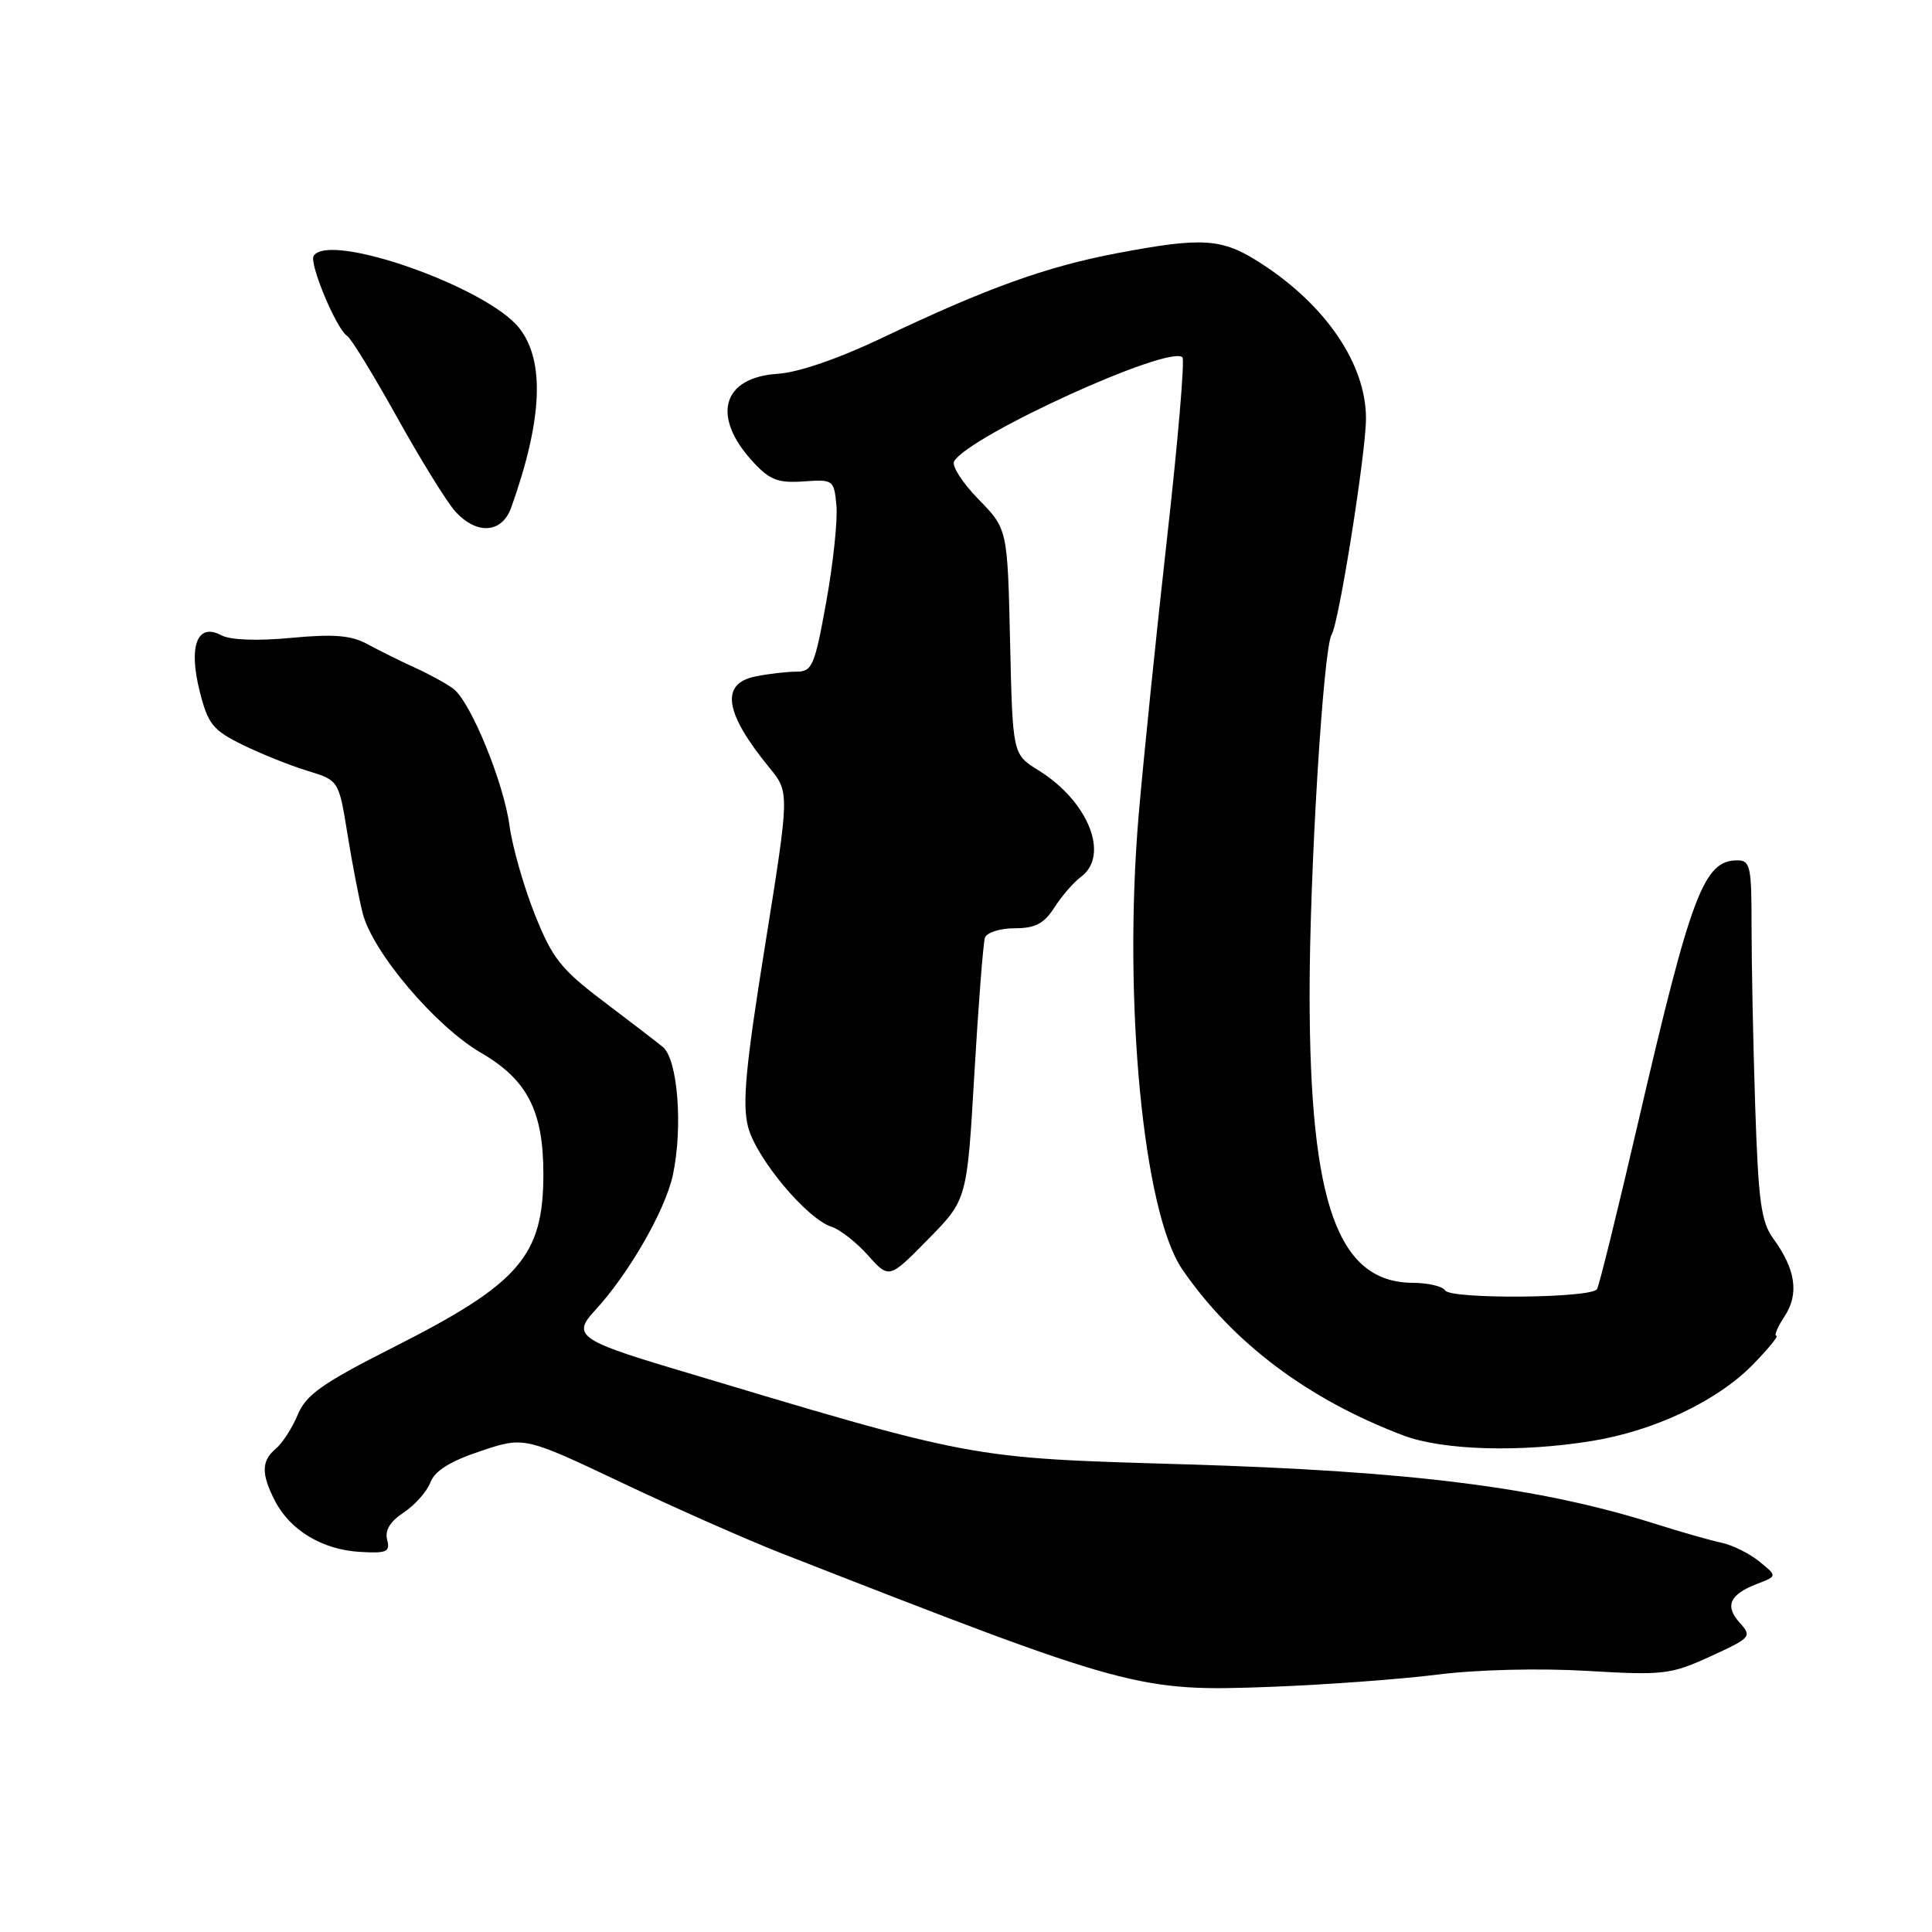 <?xml version="1.0" encoding="UTF-8" standalone="no"?>
<!DOCTYPE svg PUBLIC "-//W3C//DTD SVG 1.1//EN" "http://www.w3.org/Graphics/SVG/1.1/DTD/svg11.dtd" >
<svg xmlns="http://www.w3.org/2000/svg" xmlns:xlink="http://www.w3.org/1999/xlink" version="1.1" viewBox="0 0 256 256">
 <g >
 <path fill="currentColor"
d=" M 190.50 221.89 C 195.71 221.23 204.03 221.03 210.27 221.40 C 220.42 222.00 221.37 221.89 226.64 219.48 C 232.03 217.01 232.17 216.85 230.52 215.02 C 228.50 212.79 229.19 211.26 232.85 209.86 C 235.50 208.84 235.50 208.84 233.12 206.91 C 231.82 205.85 229.57 204.73 228.12 204.42 C 226.68 204.12 222.80 203.02 219.50 201.97 C 204.07 197.08 187.25 194.94 157.00 194.03 C 128.07 193.17 129.56 193.45 88.66 181.18 C 76.90 177.65 75.85 176.86 78.73 173.76 C 83.26 168.89 88.14 160.42 89.16 155.69 C 90.51 149.37 89.81 140.35 87.83 138.73 C 87.00 138.05 83.44 135.32 79.91 132.65 C 74.30 128.40 73.17 126.96 70.84 121.10 C 69.38 117.42 67.89 112.18 67.52 109.45 C 66.75 103.70 62.39 93.05 60.09 91.28 C 59.21 90.61 56.92 89.35 55.00 88.48 C 53.08 87.61 50.24 86.20 48.71 85.36 C 46.54 84.18 44.27 83.99 38.59 84.52 C 34.09 84.95 30.52 84.81 29.33 84.18 C 26.15 82.47 24.95 85.57 26.45 91.56 C 27.55 95.94 28.19 96.74 32.10 98.67 C 34.52 99.86 38.39 101.42 40.69 102.12 C 44.89 103.40 44.89 103.40 46.03 110.45 C 46.65 114.33 47.57 119.08 48.06 121.02 C 49.37 126.17 57.72 136.01 63.73 139.50 C 69.86 143.05 72.00 147.21 72.00 155.55 C 72.00 166.42 68.86 170.06 52.15 178.51 C 42.72 183.28 40.56 184.80 39.45 187.46 C 38.72 189.22 37.41 191.24 36.56 191.95 C 34.62 193.56 34.59 195.31 36.45 198.90 C 38.45 202.77 42.72 205.34 47.64 205.63 C 51.24 205.85 51.72 205.64 51.30 204.02 C 50.97 202.78 51.70 201.59 53.50 200.41 C 54.97 199.44 56.56 197.65 57.03 196.43 C 57.61 194.89 59.65 193.62 63.67 192.28 C 69.47 190.34 69.47 190.34 82.49 196.51 C 89.64 199.90 99.10 204.08 103.50 205.80 C 149.77 223.90 150.80 224.18 168.50 223.51 C 175.65 223.24 185.55 222.51 190.50 221.89 Z  M 210.91 190.94 C 219.20 189.60 227.53 185.65 232.25 180.83 C 234.31 178.72 235.72 177.00 235.38 177.00 C 235.05 177.00 235.53 175.83 236.47 174.41 C 238.41 171.45 237.94 168.21 234.99 164.15 C 233.35 161.90 232.99 159.23 232.57 146.50 C 232.30 138.25 232.09 127.56 232.09 122.75 C 232.10 114.82 231.92 114.00 230.21 114.00 C 225.76 114.00 224.10 118.39 217.04 148.82 C 214.34 160.46 211.90 170.36 211.61 170.82 C 210.86 172.03 192.23 172.18 191.49 170.99 C 191.16 170.44 189.22 169.99 187.19 169.98 C 177.29 169.92 173.56 159.57 173.53 132.00 C 173.50 115.99 175.34 85.87 176.45 84.08 C 177.42 82.52 181.00 59.95 181.00 55.45 C 181.00 48.26 175.70 40.44 167.05 34.87 C 161.93 31.56 159.43 31.39 147.97 33.56 C 138.61 35.34 130.70 38.19 117.00 44.72 C 111.15 47.51 105.79 49.36 103.05 49.53 C 95.63 50.01 94.21 55.23 99.86 61.29 C 102.00 63.60 103.15 64.03 106.48 63.79 C 110.40 63.51 110.51 63.58 110.83 66.96 C 111.01 68.87 110.41 74.61 109.49 79.71 C 107.95 88.23 107.63 89.00 105.53 89.00 C 104.28 89.00 101.84 89.28 100.12 89.63 C 95.40 90.57 95.99 94.45 101.97 101.75 C 104.62 105.00 104.62 105.00 101.38 125.25 C 98.79 141.37 98.33 146.28 99.13 149.34 C 100.21 153.49 106.93 161.53 110.20 162.56 C 111.30 162.91 113.47 164.61 115.01 166.33 C 117.81 169.47 117.81 169.47 122.97 164.22 C 128.14 158.97 128.14 158.97 129.11 142.24 C 129.65 133.03 130.28 124.94 130.51 124.25 C 130.75 123.56 132.52 123.00 134.45 123.00 C 137.18 123.00 138.34 122.39 139.71 120.25 C 140.68 118.74 142.26 116.91 143.23 116.19 C 147.09 113.34 144.21 106.15 137.57 102.05 C 134.18 99.95 134.18 99.95 133.84 85.02 C 133.50 70.09 133.50 70.09 129.64 66.14 C 127.51 63.96 126.07 61.70 126.43 61.11 C 128.57 57.65 154.97 45.64 156.68 47.35 C 157.00 47.67 156.09 58.41 154.65 71.21 C 153.21 84.02 151.52 100.57 150.88 107.99 C 148.79 132.59 151.48 160.65 156.66 168.20 C 163.34 177.93 173.36 185.45 185.97 190.21 C 191.19 192.18 201.45 192.48 210.91 190.94 Z  M 67.74 67.25 C 71.88 55.65 72.23 47.83 68.81 43.48 C 64.52 38.03 43.56 30.67 41.56 33.91 C 40.94 34.91 44.59 43.63 45.99 44.50 C 46.51 44.81 49.48 49.67 52.61 55.29 C 55.73 60.90 59.20 66.51 60.31 67.75 C 63.17 70.91 66.51 70.68 67.74 67.25 Z "/>
</g>
</svg>